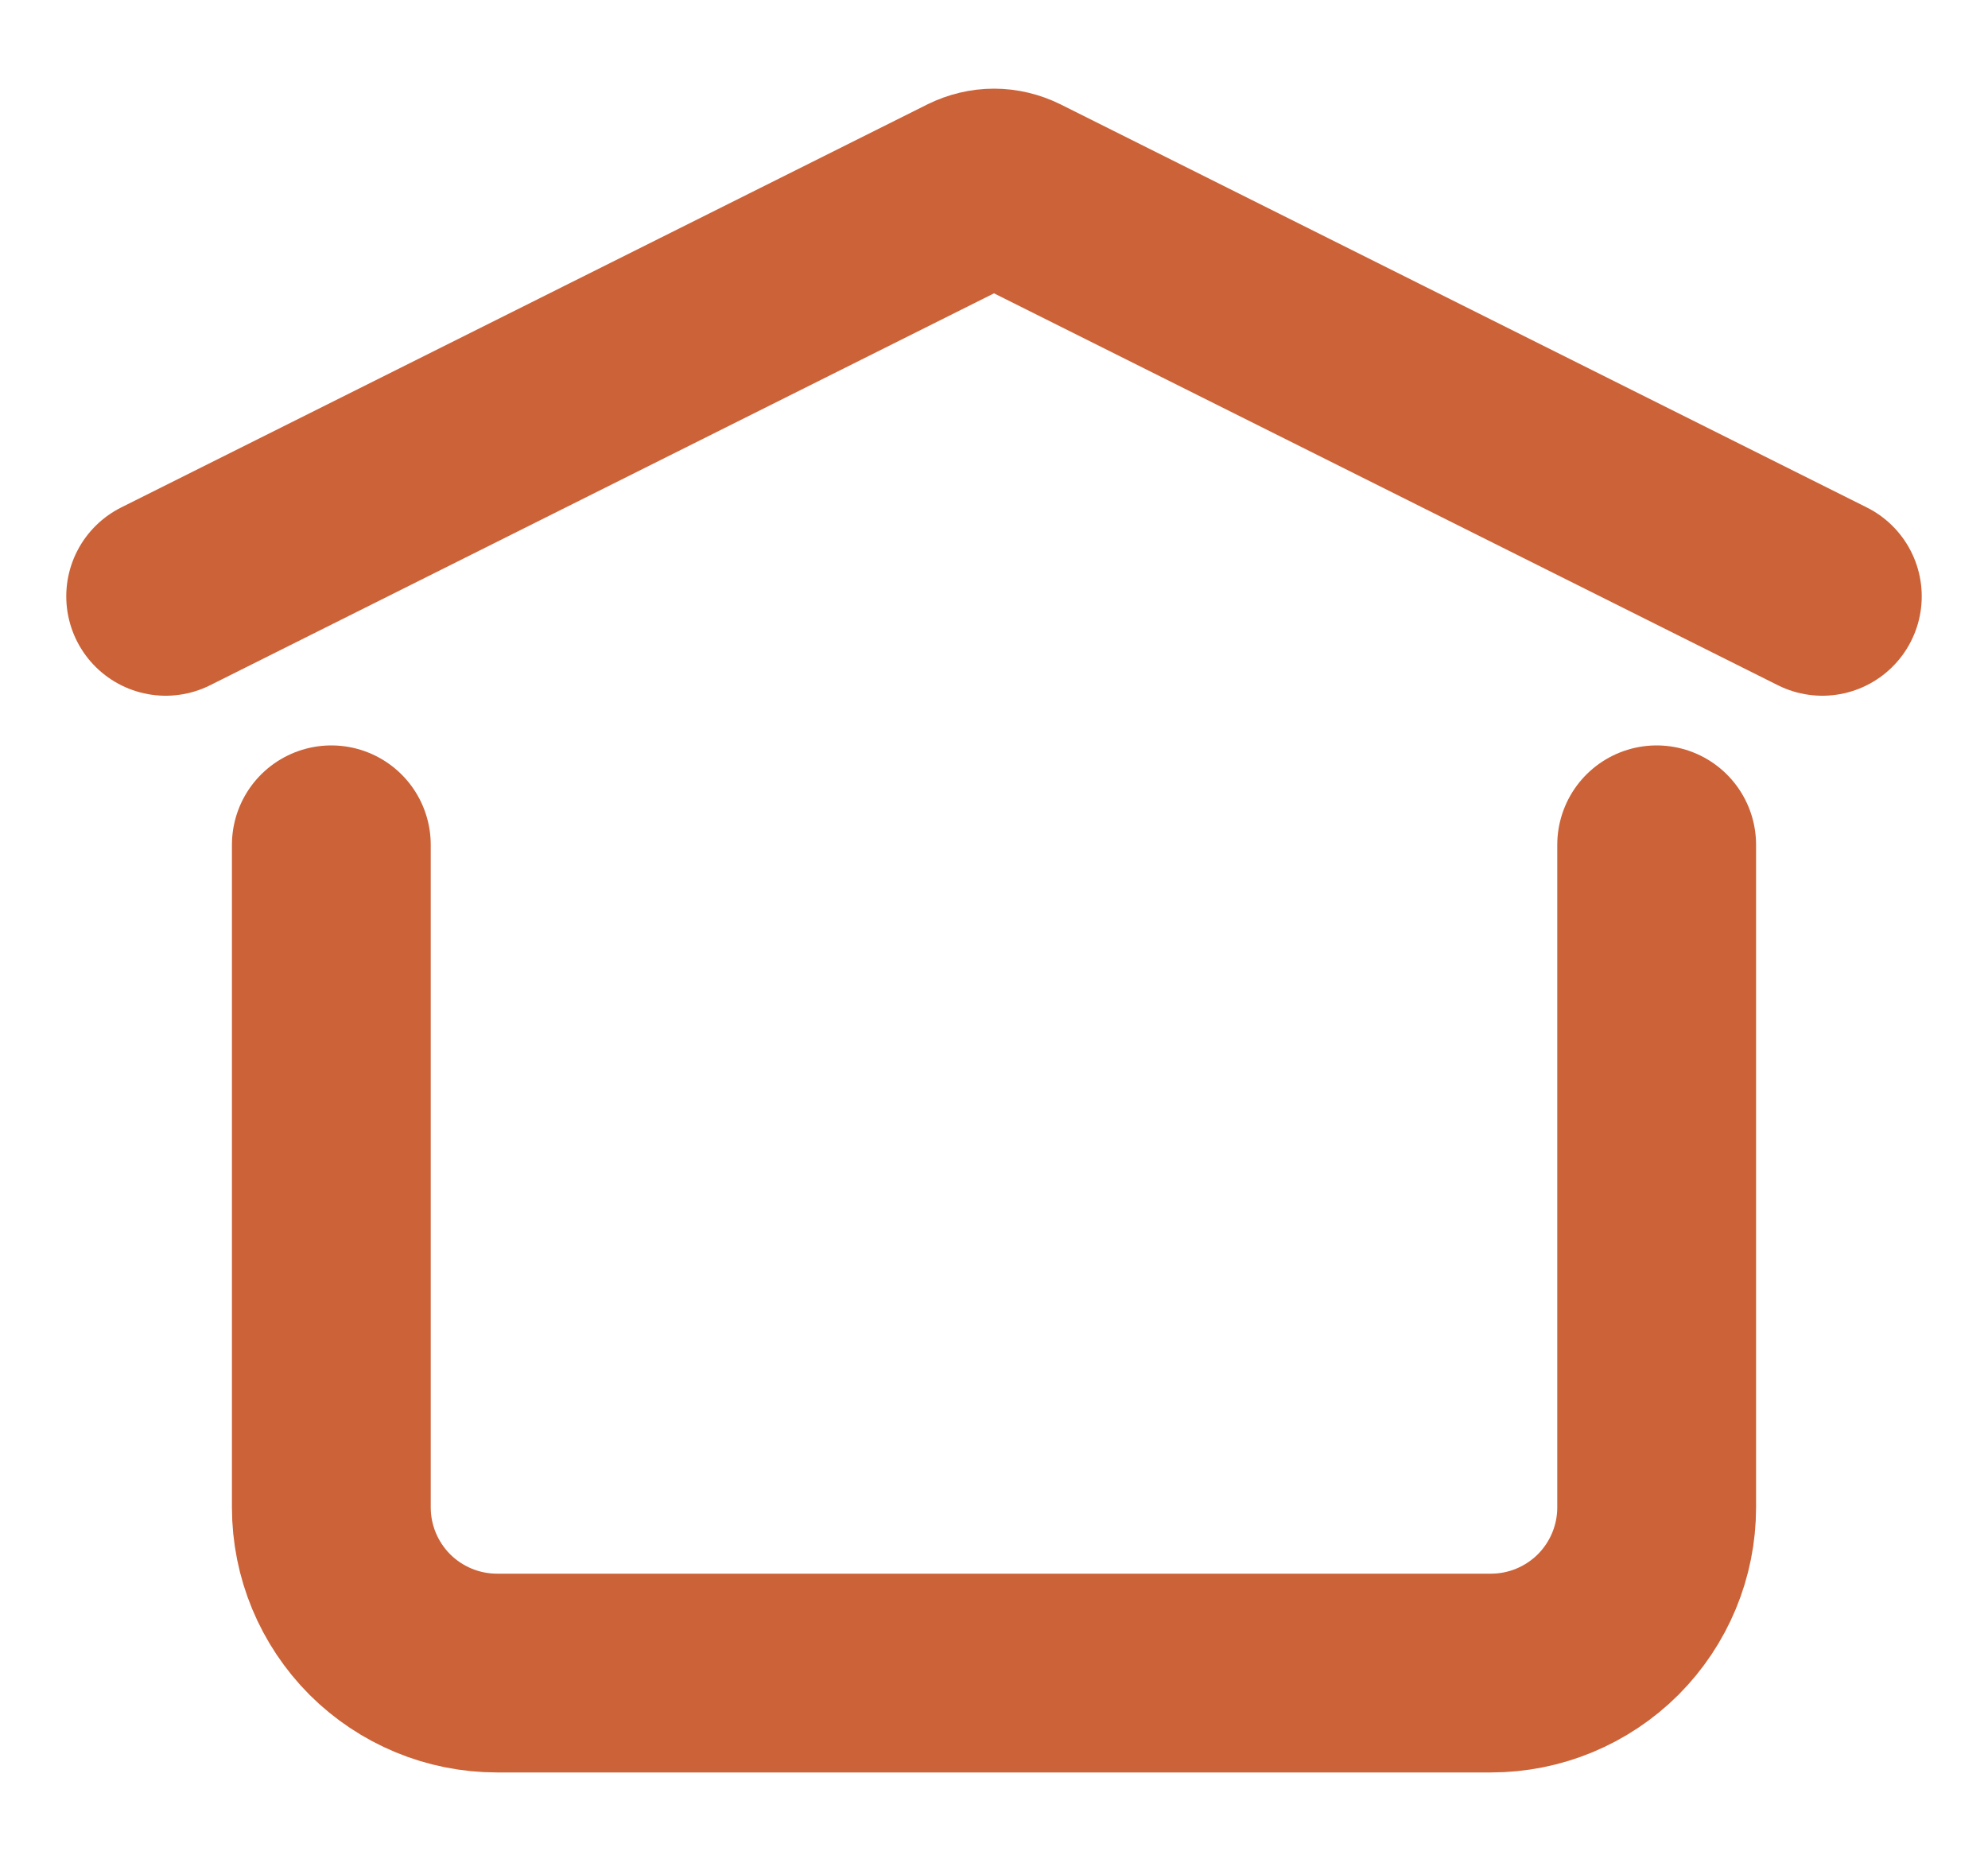 <svg width="15" height="14" viewBox="0 0 15 14" fill="none" xmlns="http://www.w3.org/2000/svg">
<path d="M1.25 4.5L7.332 1.459C7.385 1.433 7.442 1.419 7.5 1.419C7.558 1.419 7.615 1.433 7.668 1.459L13.75 4.5M12.5 6.375V11.375C12.5 11.707 12.368 12.024 12.134 12.259C11.899 12.493 11.582 12.625 11.25 12.625H3.75C3.418 12.625 3.101 12.493 2.866 12.259C2.632 12.024 2.5 11.707 2.5 11.375V6.375" stroke="#CC6237" stroke-width="1.5" stroke-linecap="round" stroke-linejoin="round"/>
</svg>
